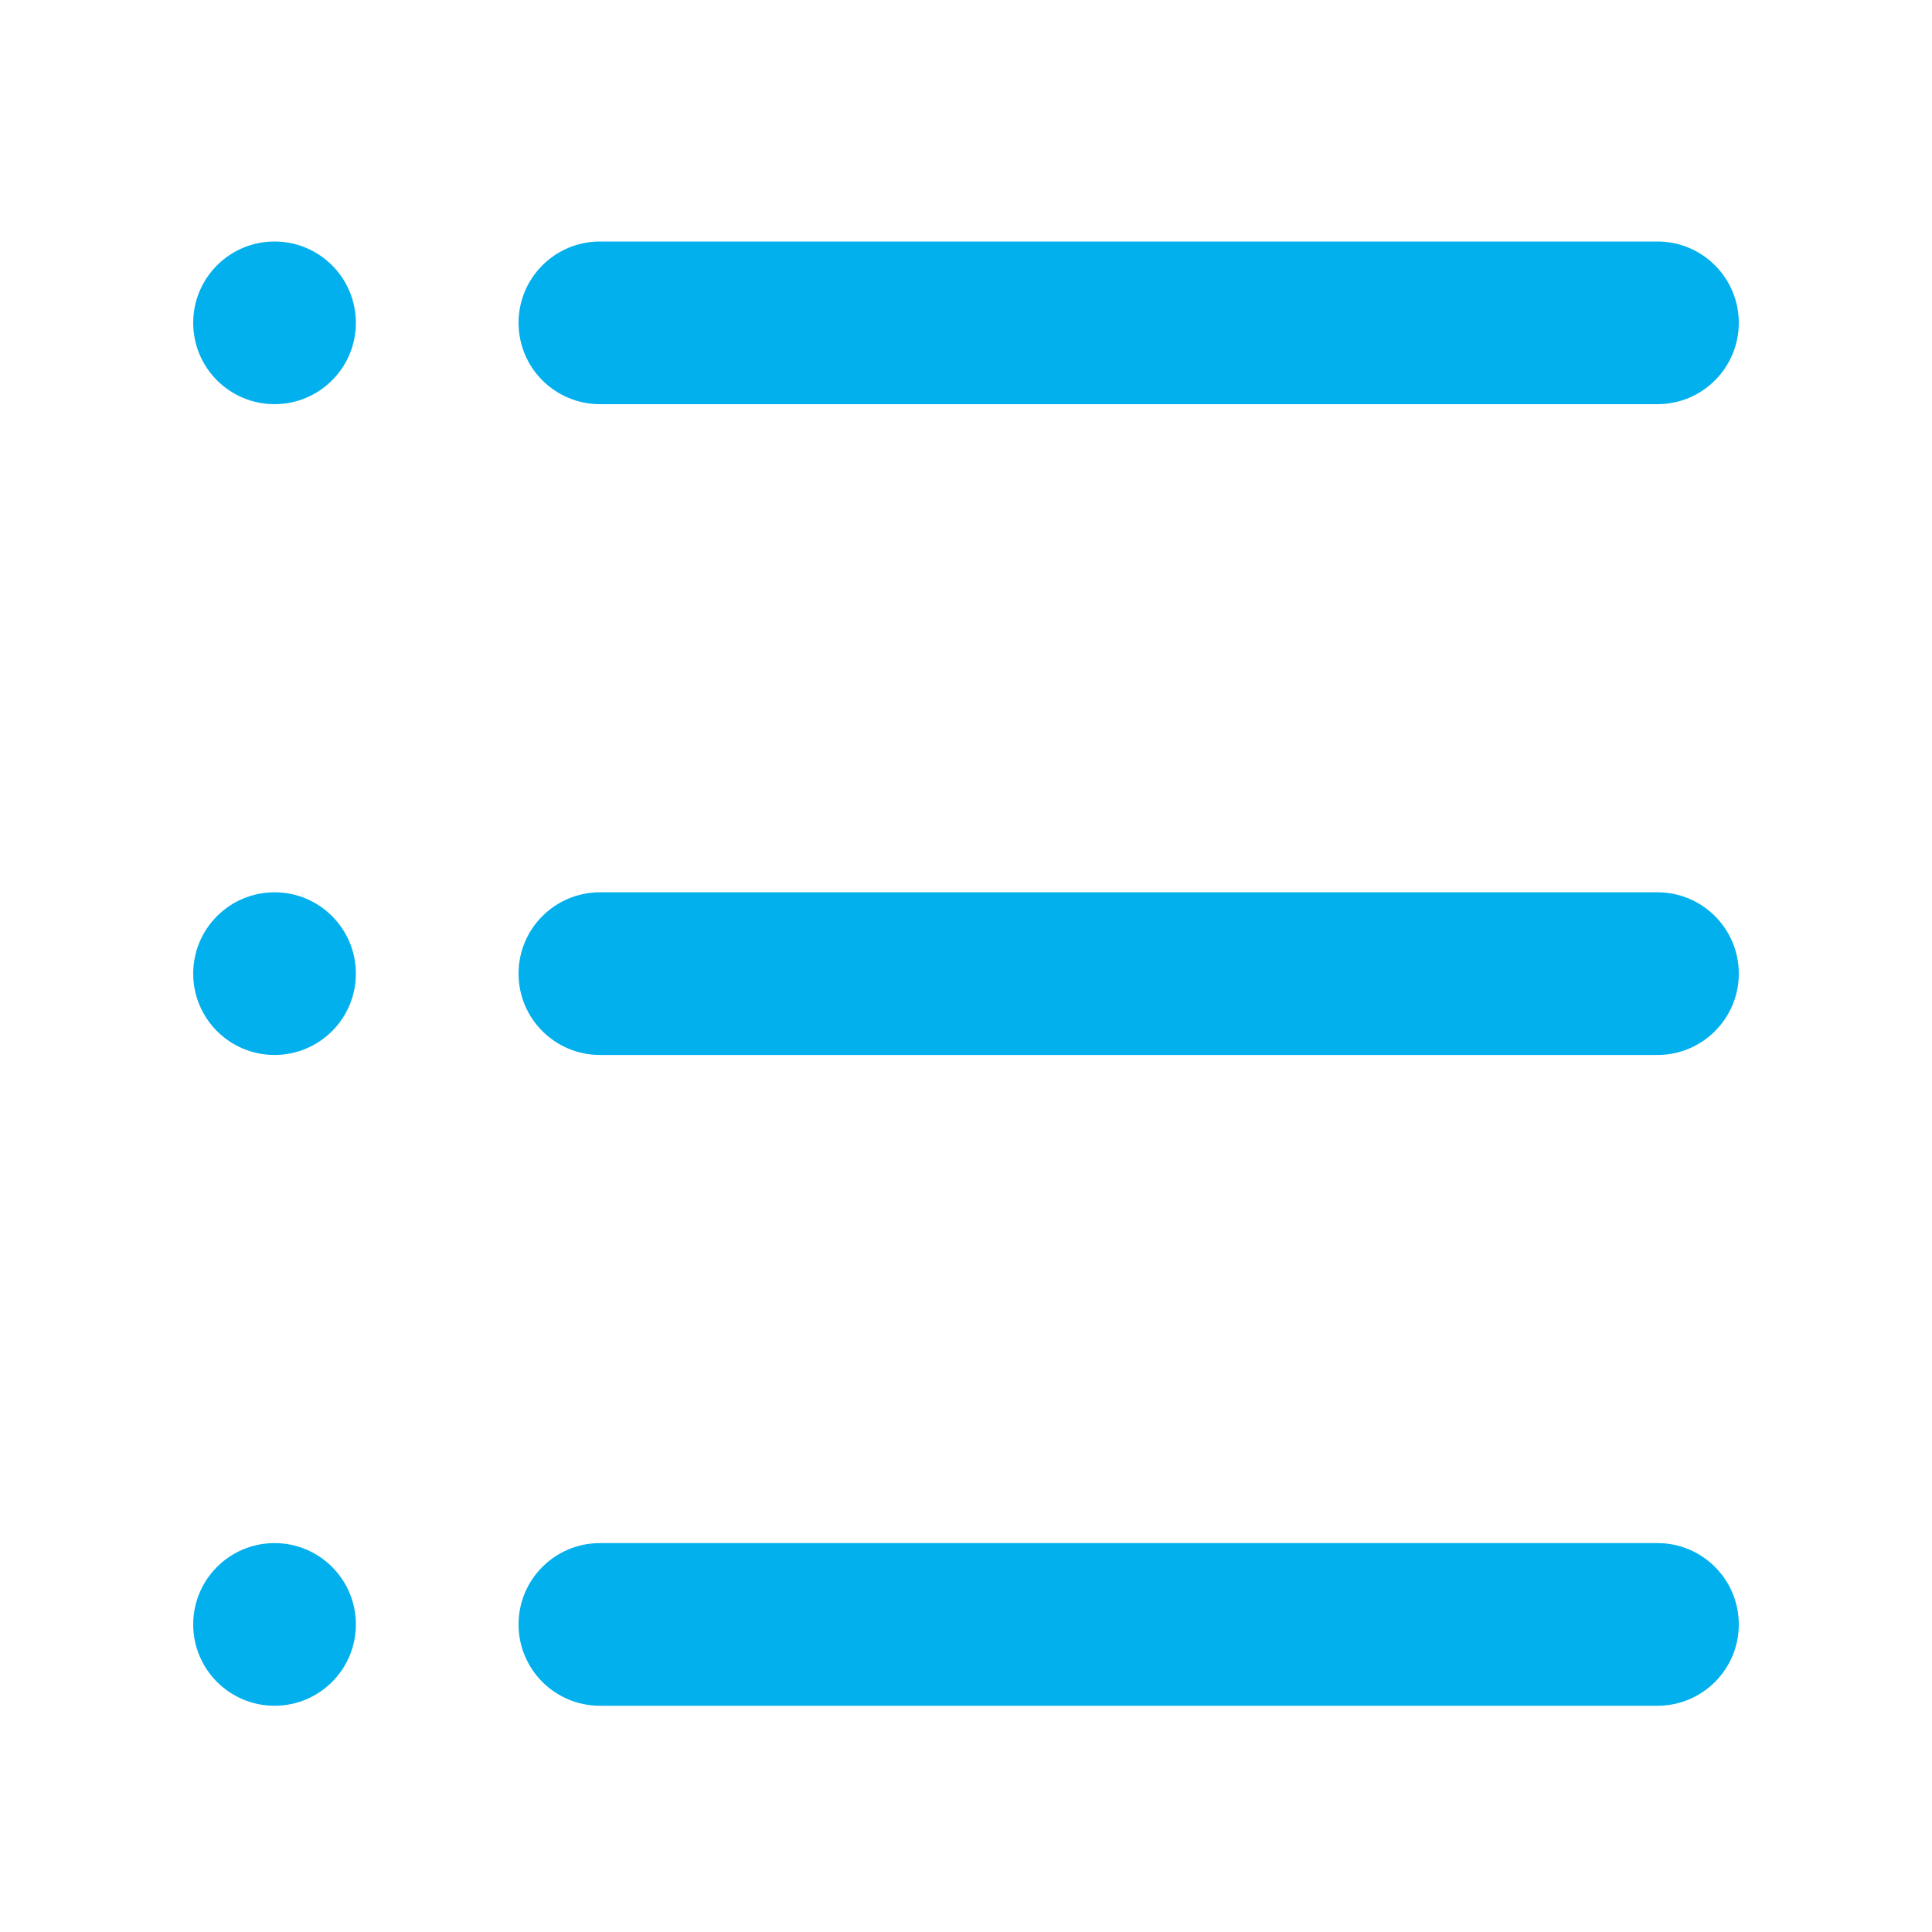 <svg width="20" height="20" viewBox="0 0 20 20" fill="none" xmlns="http://www.w3.org/2000/svg">
<g id="Frame 427320470">
<g id="Union">
<path d="M2.842 2.5C2.377 2.5 2 2.877 2 3.342C2 3.807 2.377 4.184 2.842 4.184C3.307 4.184 3.684 3.807 3.684 3.342C3.684 2.877 3.307 2.5 2.842 2.5Z" fill="#02B0ED"/>
<path d="M6.211 2.5C5.745 2.5 5.368 2.877 5.368 3.342C5.368 3.807 5.745 4.184 6.211 4.184H17.158C17.623 4.184 18 3.807 18 3.342C18 2.877 17.623 2.5 17.158 2.5H6.211Z" fill="#02B0ED"/>
<path d="M2 10.079C2 9.614 2.377 9.237 2.842 9.237C3.307 9.237 3.684 9.614 3.684 10.079C3.684 10.544 3.307 10.921 2.842 10.921C2.377 10.921 2 10.544 2 10.079Z" fill="#02B0ED"/>
<path d="M6.211 9.237C5.745 9.237 5.368 9.614 5.368 10.079C5.368 10.544 5.745 10.921 6.211 10.921H17.158C17.623 10.921 18 10.544 18 10.079C18 9.614 17.623 9.237 17.158 9.237H6.211Z" fill="#02B0ED"/>
<path d="M2 16.816C2 16.351 2.377 15.974 2.842 15.974C3.307 15.974 3.684 16.351 3.684 16.816C3.684 17.281 3.307 17.658 2.842 17.658C2.377 17.658 2 17.281 2 16.816Z" fill="#02B0ED"/>
<path d="M6.211 15.974C5.745 15.974 5.368 16.351 5.368 16.816C5.368 17.281 5.745 17.658 6.211 17.658H17.158C17.623 17.658 18 17.281 18 16.816C18 16.351 17.623 15.974 17.158 15.974H6.211Z" fill="#02B0ED"/>
</g>
</g>
</svg>
